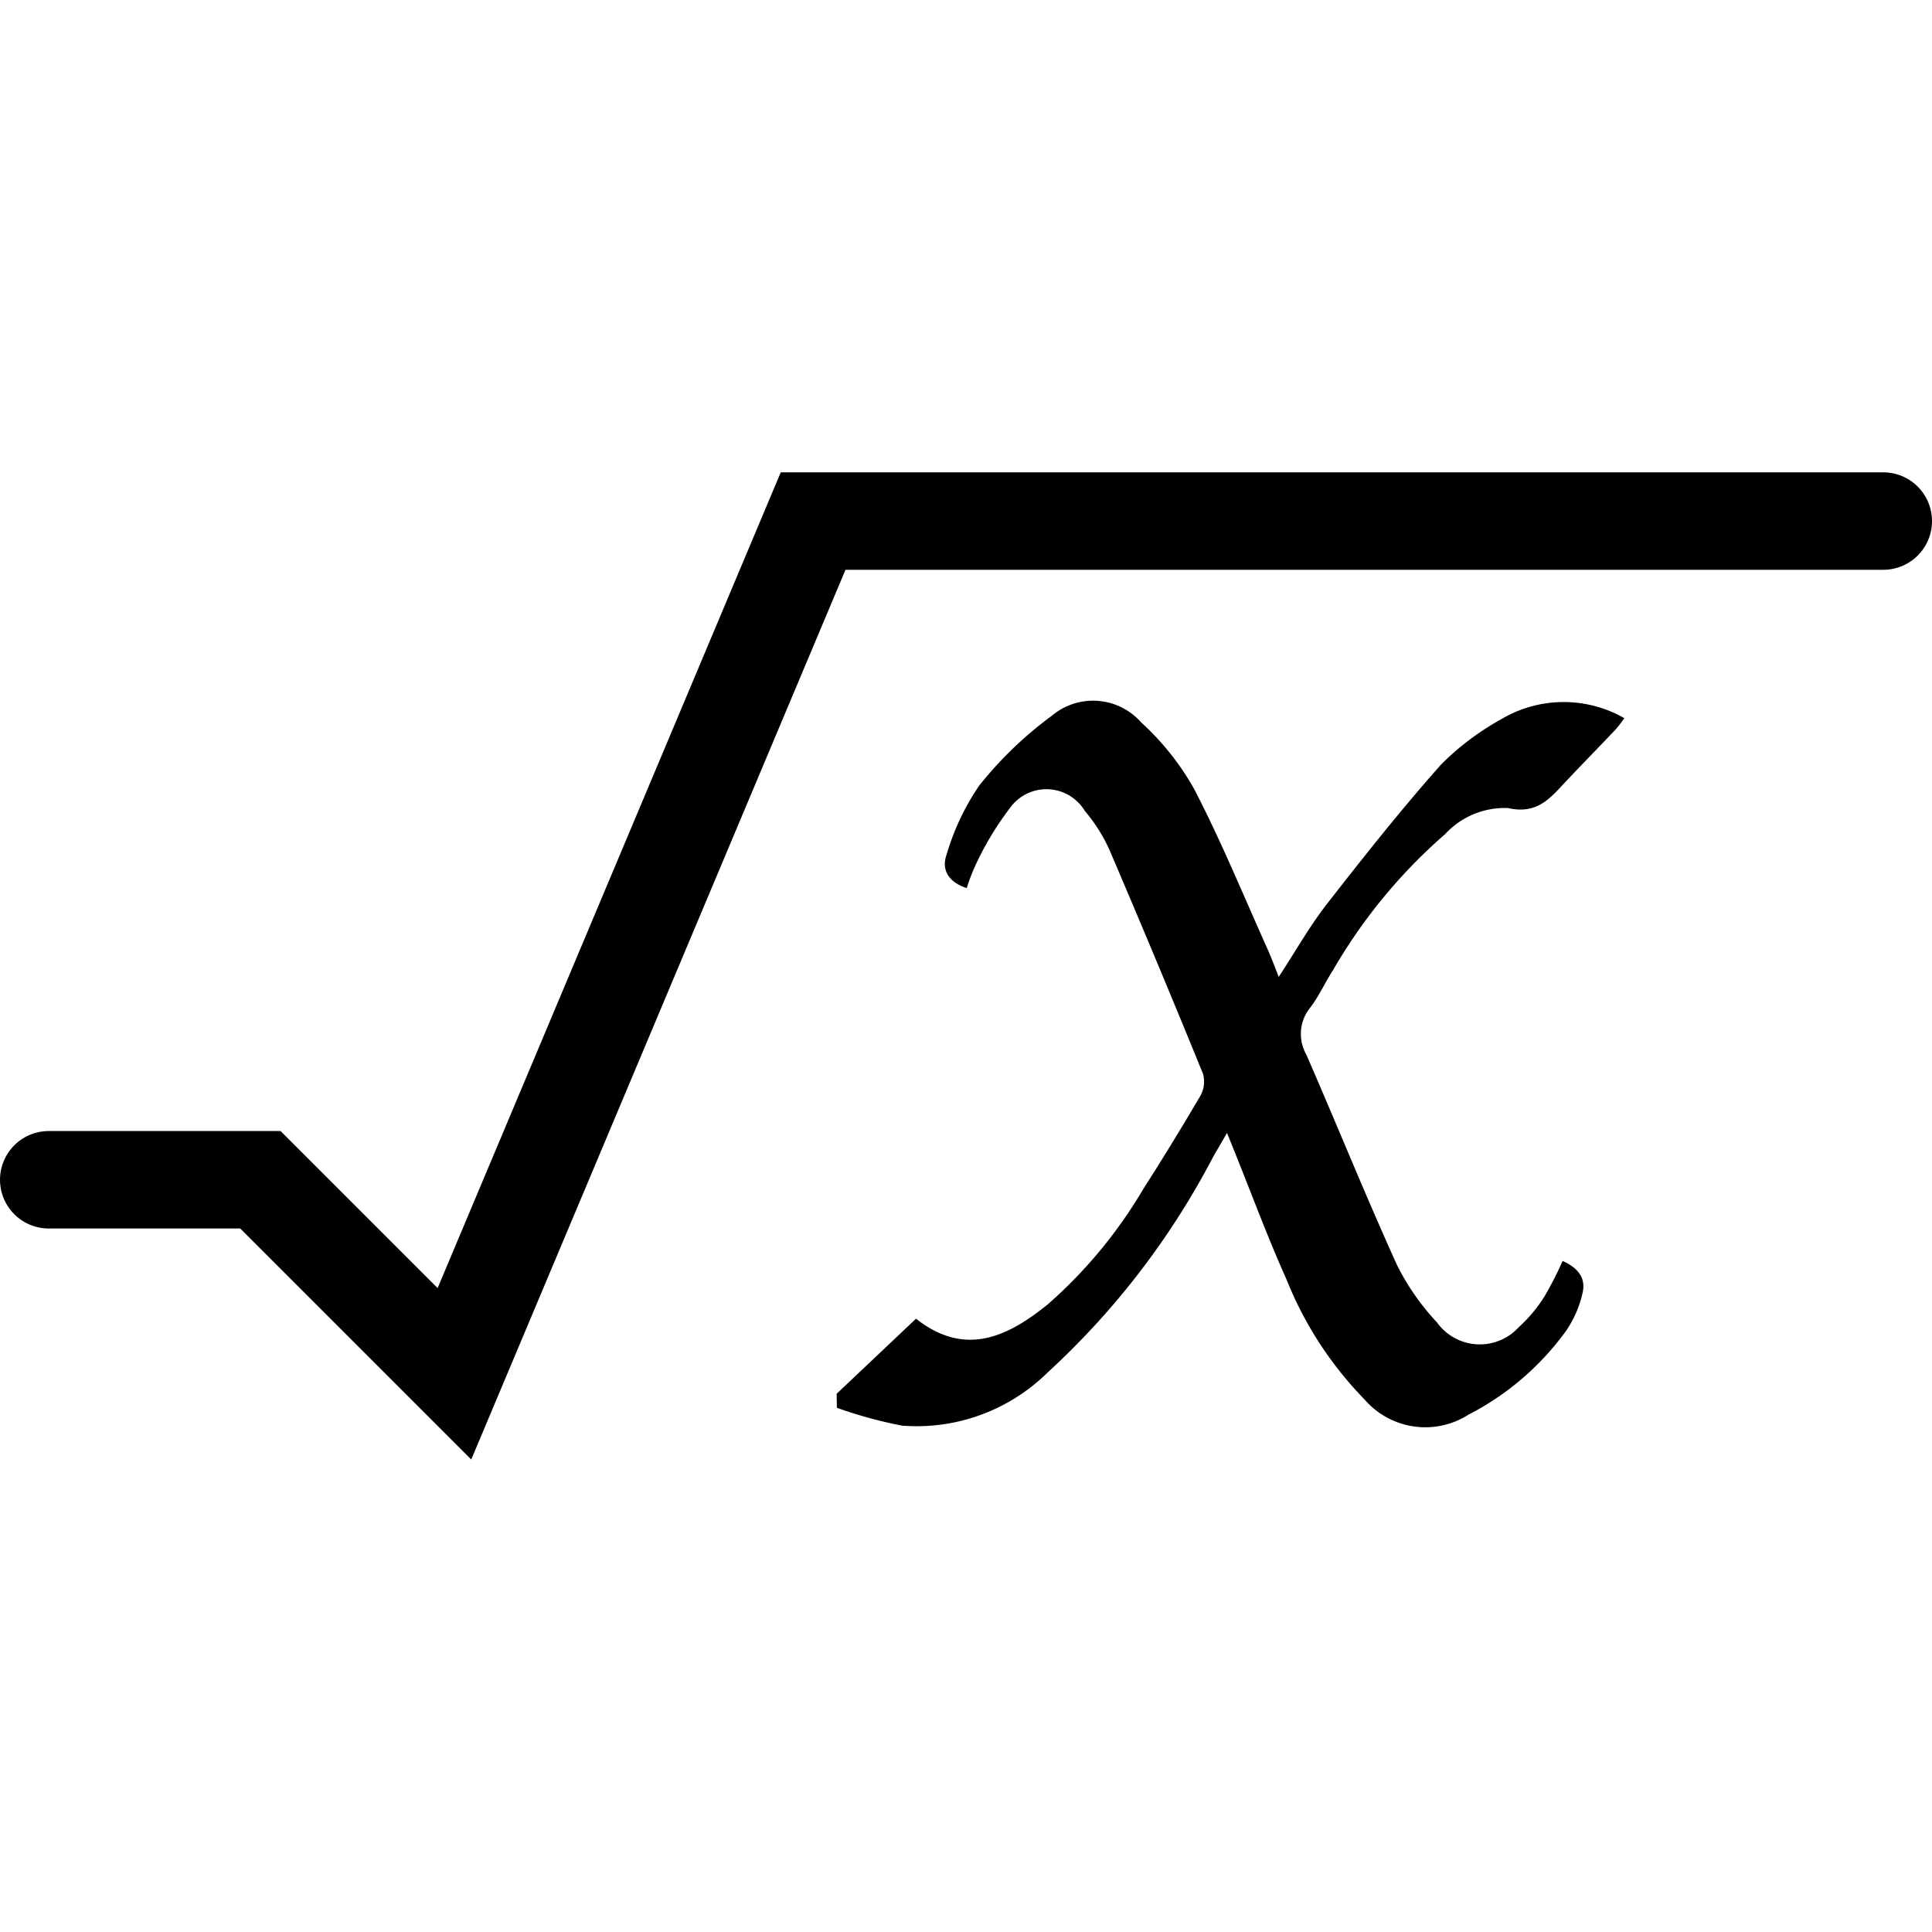 <svg xmlns="http://www.w3.org/2000/svg" width="25.000" height="25.000" viewBox="0 0 39.649 20.256">
  <g id="math" transform="translate(1 1)">
    <path id="패스_4213" data-name="패스 4213" d="M499,316.515h4.344l3.982,3.982,7.361-17.5h21.962" transform="translate(-499 -303)" fill="none" stroke="#000" stroke-linecap="round" stroke-miterlimit="10" stroke-width="2"/>
    <g id="Opar2a" transform="translate(16.17 3.681)">
      <g id="그룹_2342" data-name="그룹 2342">
        <path id="패스_4214" data-name="패스 4214" d="M566,332.477l1.629-1.541c1,.789,1.872.379,2.7-.291a9.687,9.687,0,0,0,1.966-2.374q.6-.939,1.164-1.9a.6.6,0,0,0,.06-.459q-.943-2.314-1.927-4.612a3.4,3.4,0,0,0-.5-.786.919.919,0,0,0-1.537-.056,6.266,6.266,0,0,0-.685,1.127,3.894,3.894,0,0,0-.2.514c-.368-.117-.528-.373-.413-.69a4.993,4.993,0,0,1,.667-1.411,7.815,7.815,0,0,1,1.491-1.435,1.315,1.315,0,0,1,1.837.139,5.429,5.429,0,0,1,1.088,1.37c.556,1.072,1.015,2.195,1.512,3.3.072.16.131.325.221.549.353-.54.635-1.041.984-1.49.758-.972,1.524-1.941,2.342-2.862a5.443,5.443,0,0,1,1.227-.928,2.506,2.506,0,0,1,2.539-.029,2.715,2.715,0,0,1-.174.227c-.338.357-.683.708-1.02,1.066-.323.342-.586.688-1.191.552a1.661,1.661,0,0,0-1.293.535,10.961,10.961,0,0,0-2.3,2.791c-.163.251-.286.531-.467.767a.857.857,0,0,0-.083.963c.628,1.438,1.215,2.894,1.863,4.323a4.958,4.958,0,0,0,.819,1.175,1.082,1.082,0,0,0,1.679.1,2.989,2.989,0,0,0,.527-.63,7.124,7.124,0,0,0,.373-.73c.291.129.486.333.41.655a2.231,2.231,0,0,1-.339.78,5.66,5.66,0,0,1-2,1.718,1.647,1.647,0,0,1-2.136-.311,7.5,7.5,0,0,1-1.6-2.461c-.378-.841-.7-1.709-1.043-2.565l-.179-.443-.282.486a16.132,16.132,0,0,1-3.4,4.431,3.827,3.827,0,0,1-2.986,1.09,9.152,9.152,0,0,1-1.338-.366Z" transform="translate(-566 -318.251)"/>
      </g>
    </g>
  </g>
</svg>
